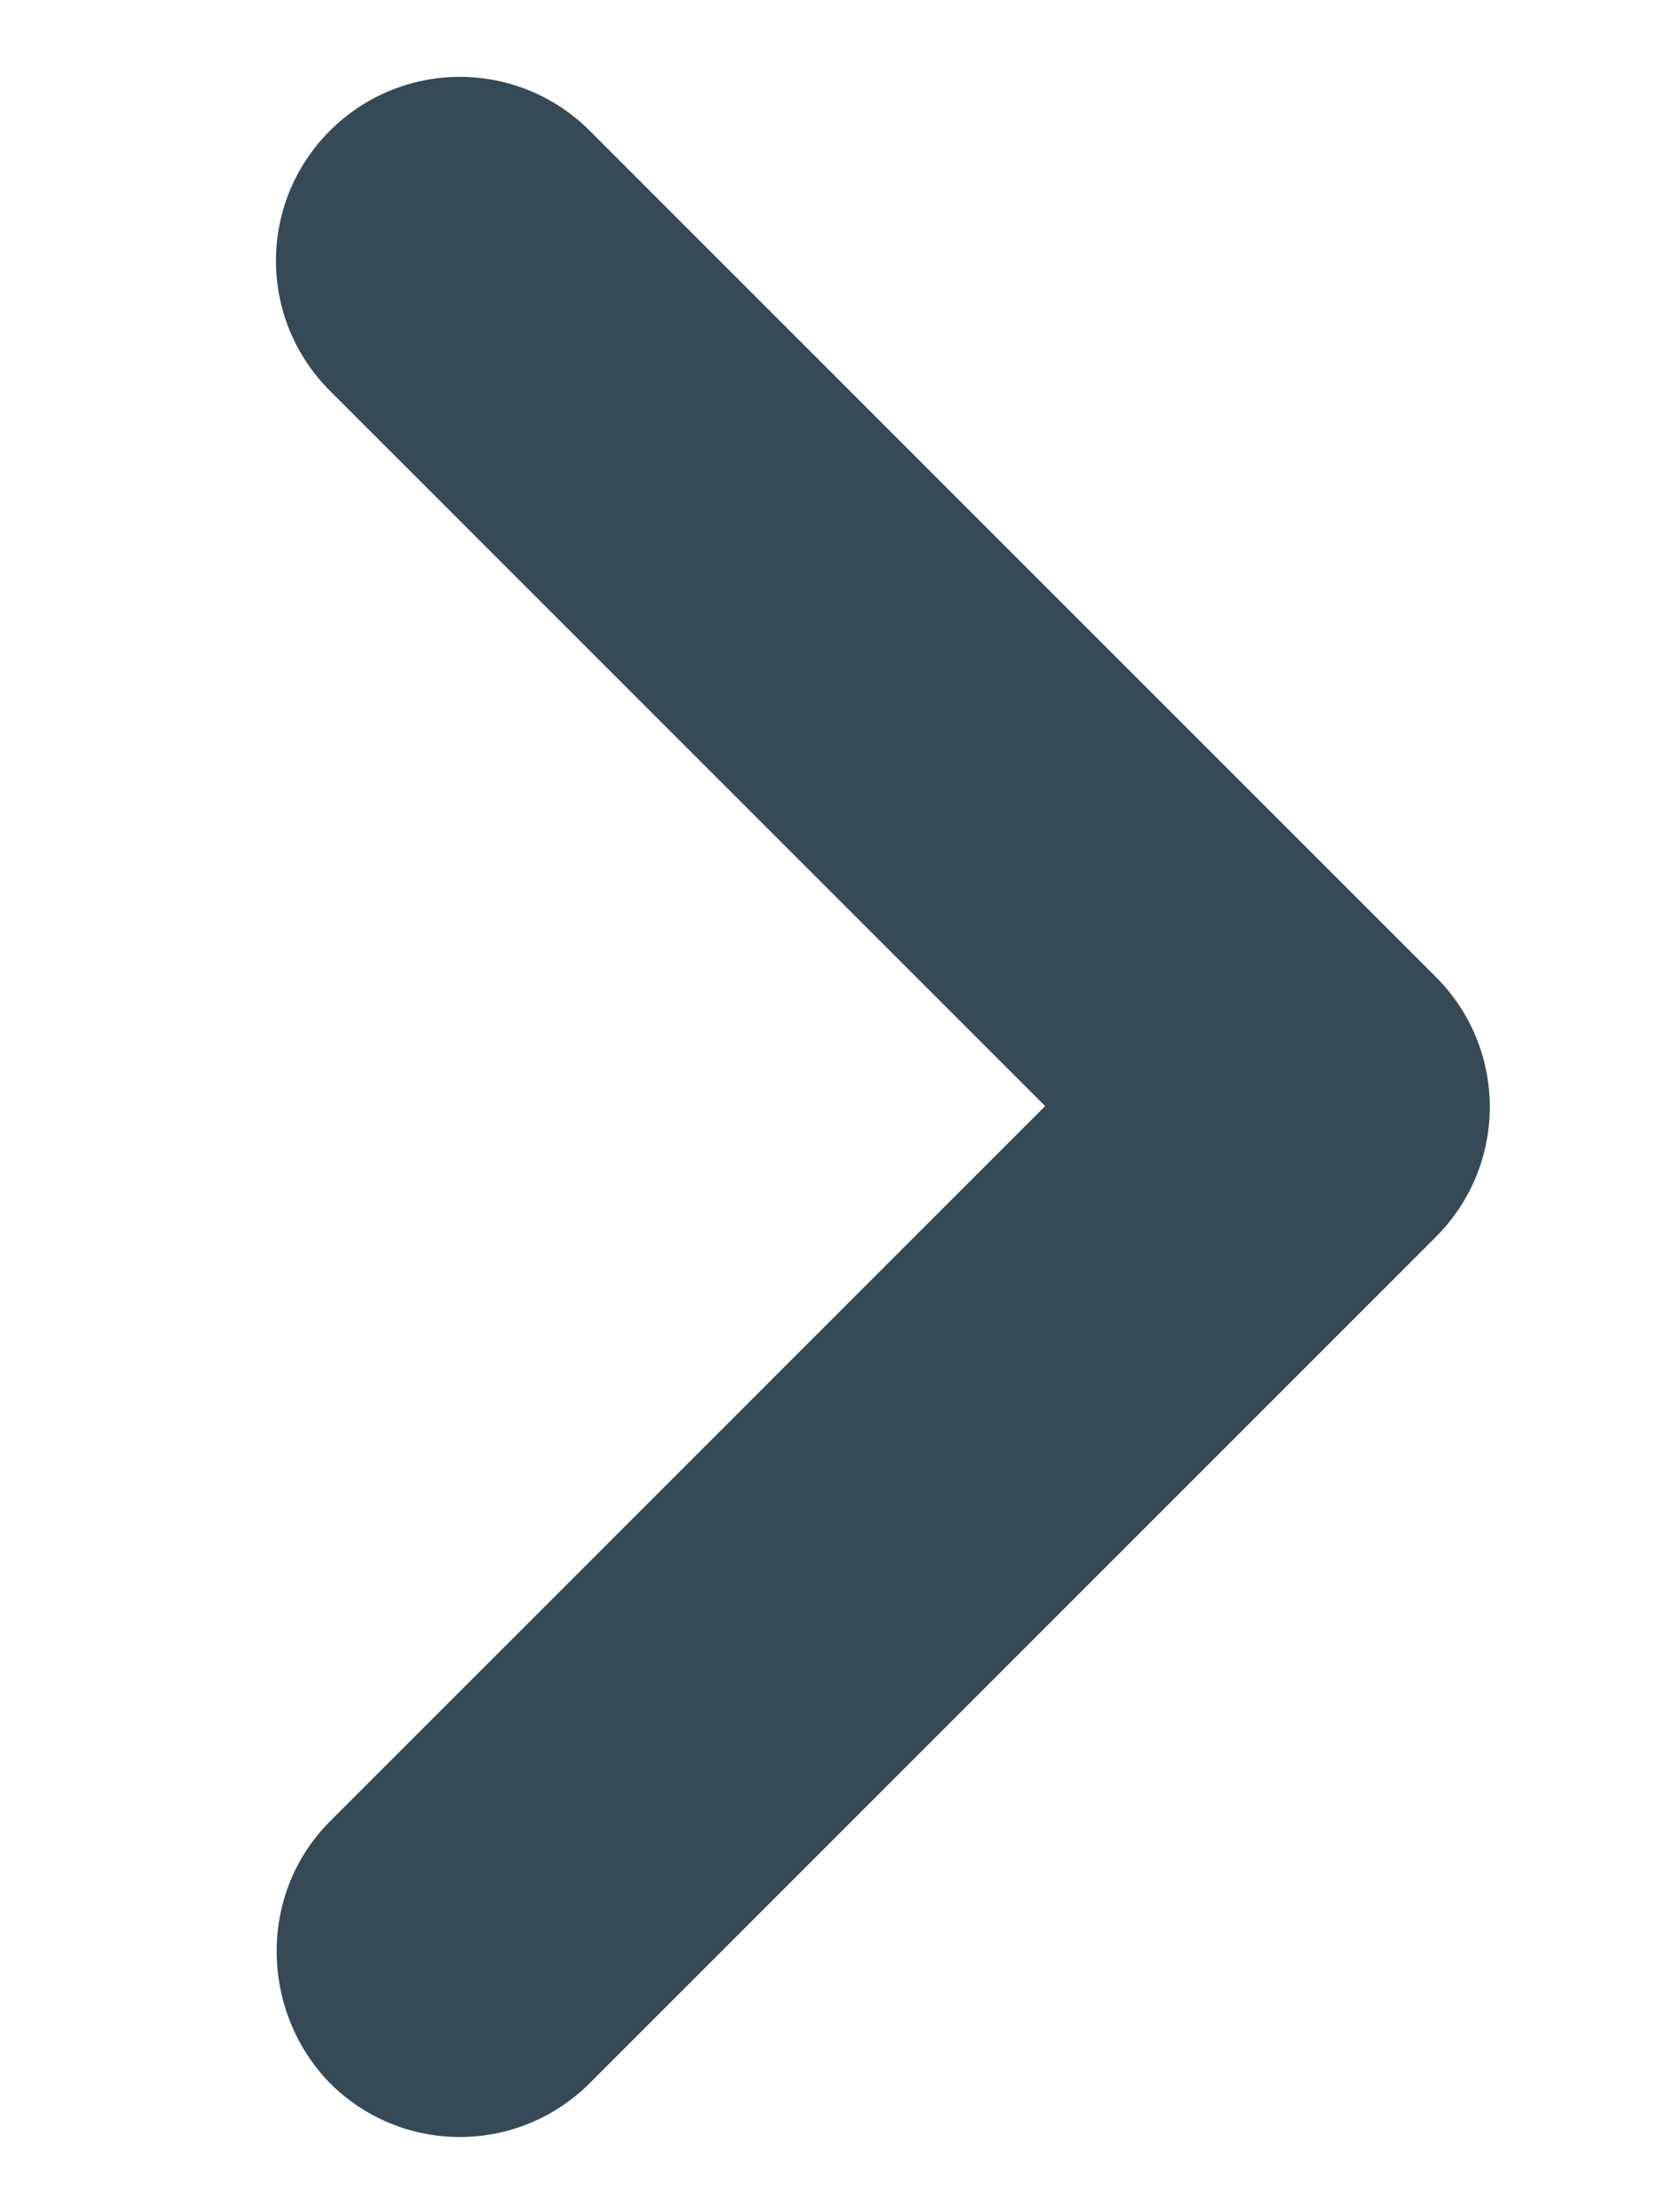 <svg xmlns="http://www.w3.org/2000/svg" width="6" height="8" fill="none" viewBox="0 0 6 8"><path fill="#364956" d="M1.193 6.587L3.78 4L1.193 1.413C0.933 1.153 0.933 0.733 1.193 0.473C1.453 0.213 1.873 0.213 2.133 0.473L5.193 3.533C5.453 3.793 5.453 4.213 5.193 4.473L2.133 7.533C1.873 7.793 1.453 7.793 1.193 7.533C0.94 7.273 0.933 6.847 1.193 6.587Z"/></svg>